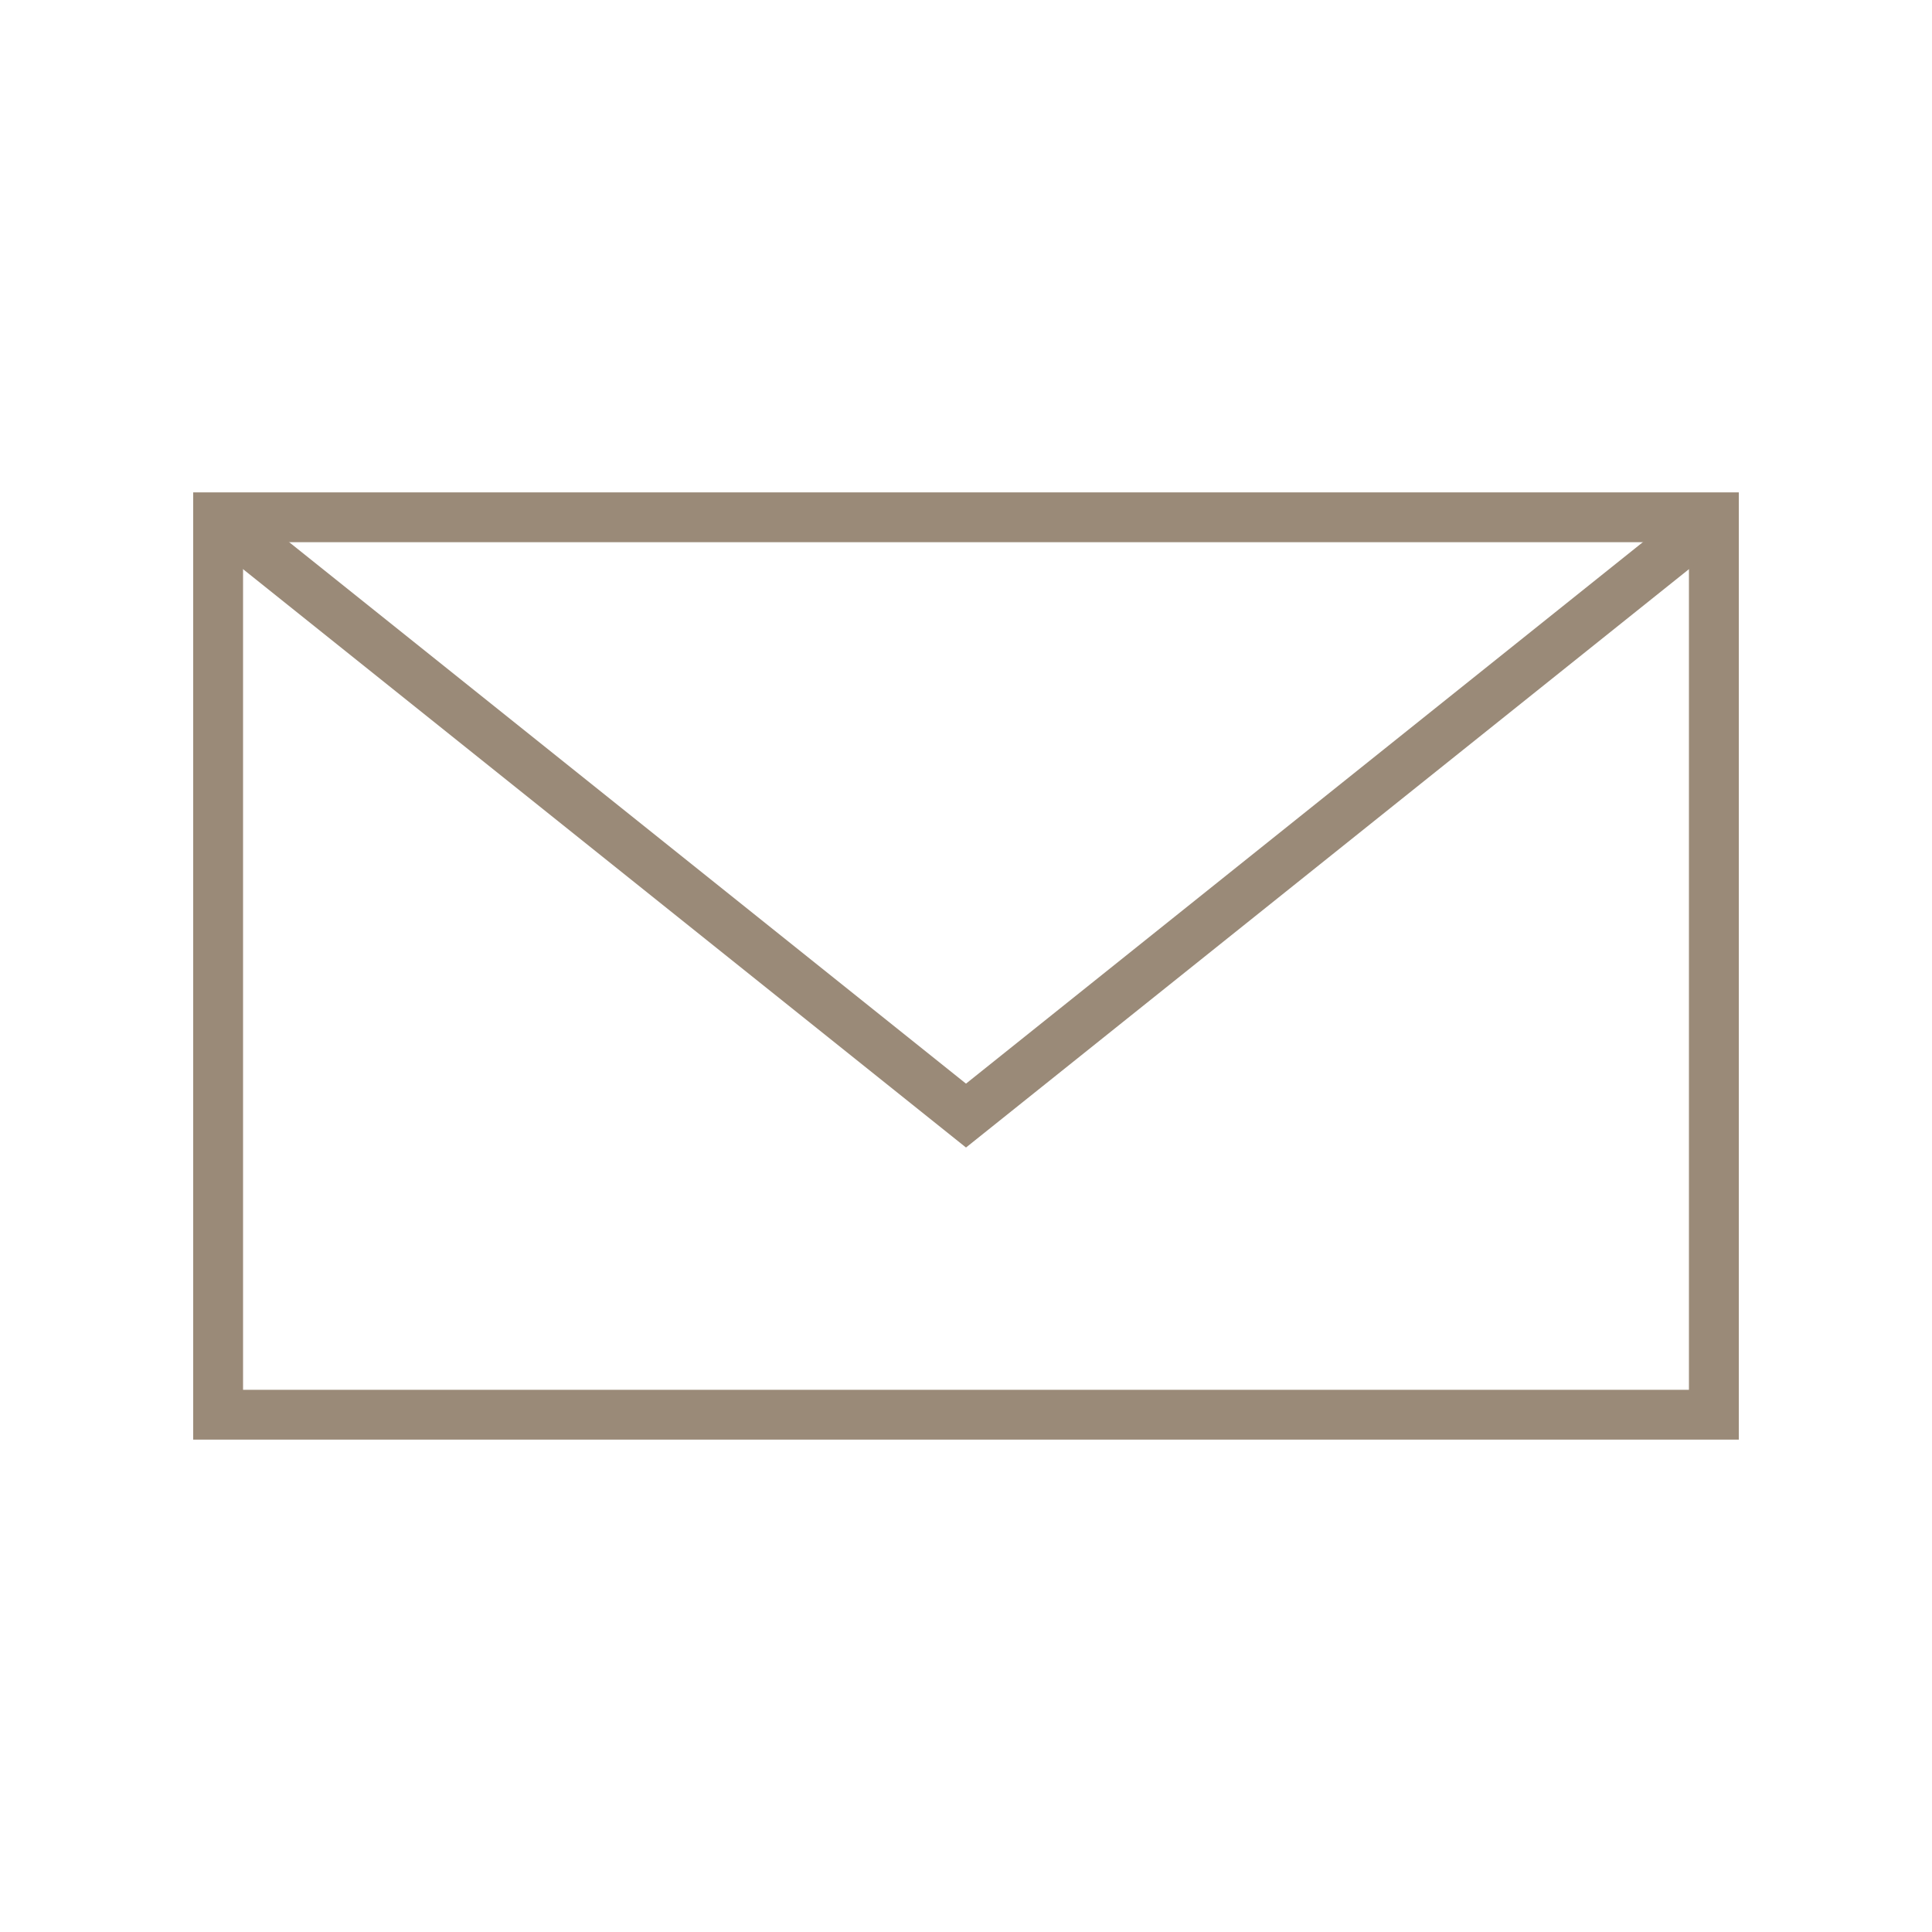 <?xml version="1.0" encoding="UTF-8"?>
<svg data-bbox="20 50.968 160 98.064" xmlns="http://www.w3.org/2000/svg" width="200" height="200" viewBox="0 0 200 200" data-type="color">
    <g>
        <path fill="#9A8A78" d="M180 149.032H20V50.968h160v98.064zm-154.839-5.161h149.677V56.129H25.161v87.742z" data-color="1"/>
        <path d="M100 118.79L20.968 55.565l3.226-4.033L100 112.177l75.806-60.645 3.226 4.033L100 118.79z" fill="#9A8A78" data-color="1"/>
    </g>
</svg>
